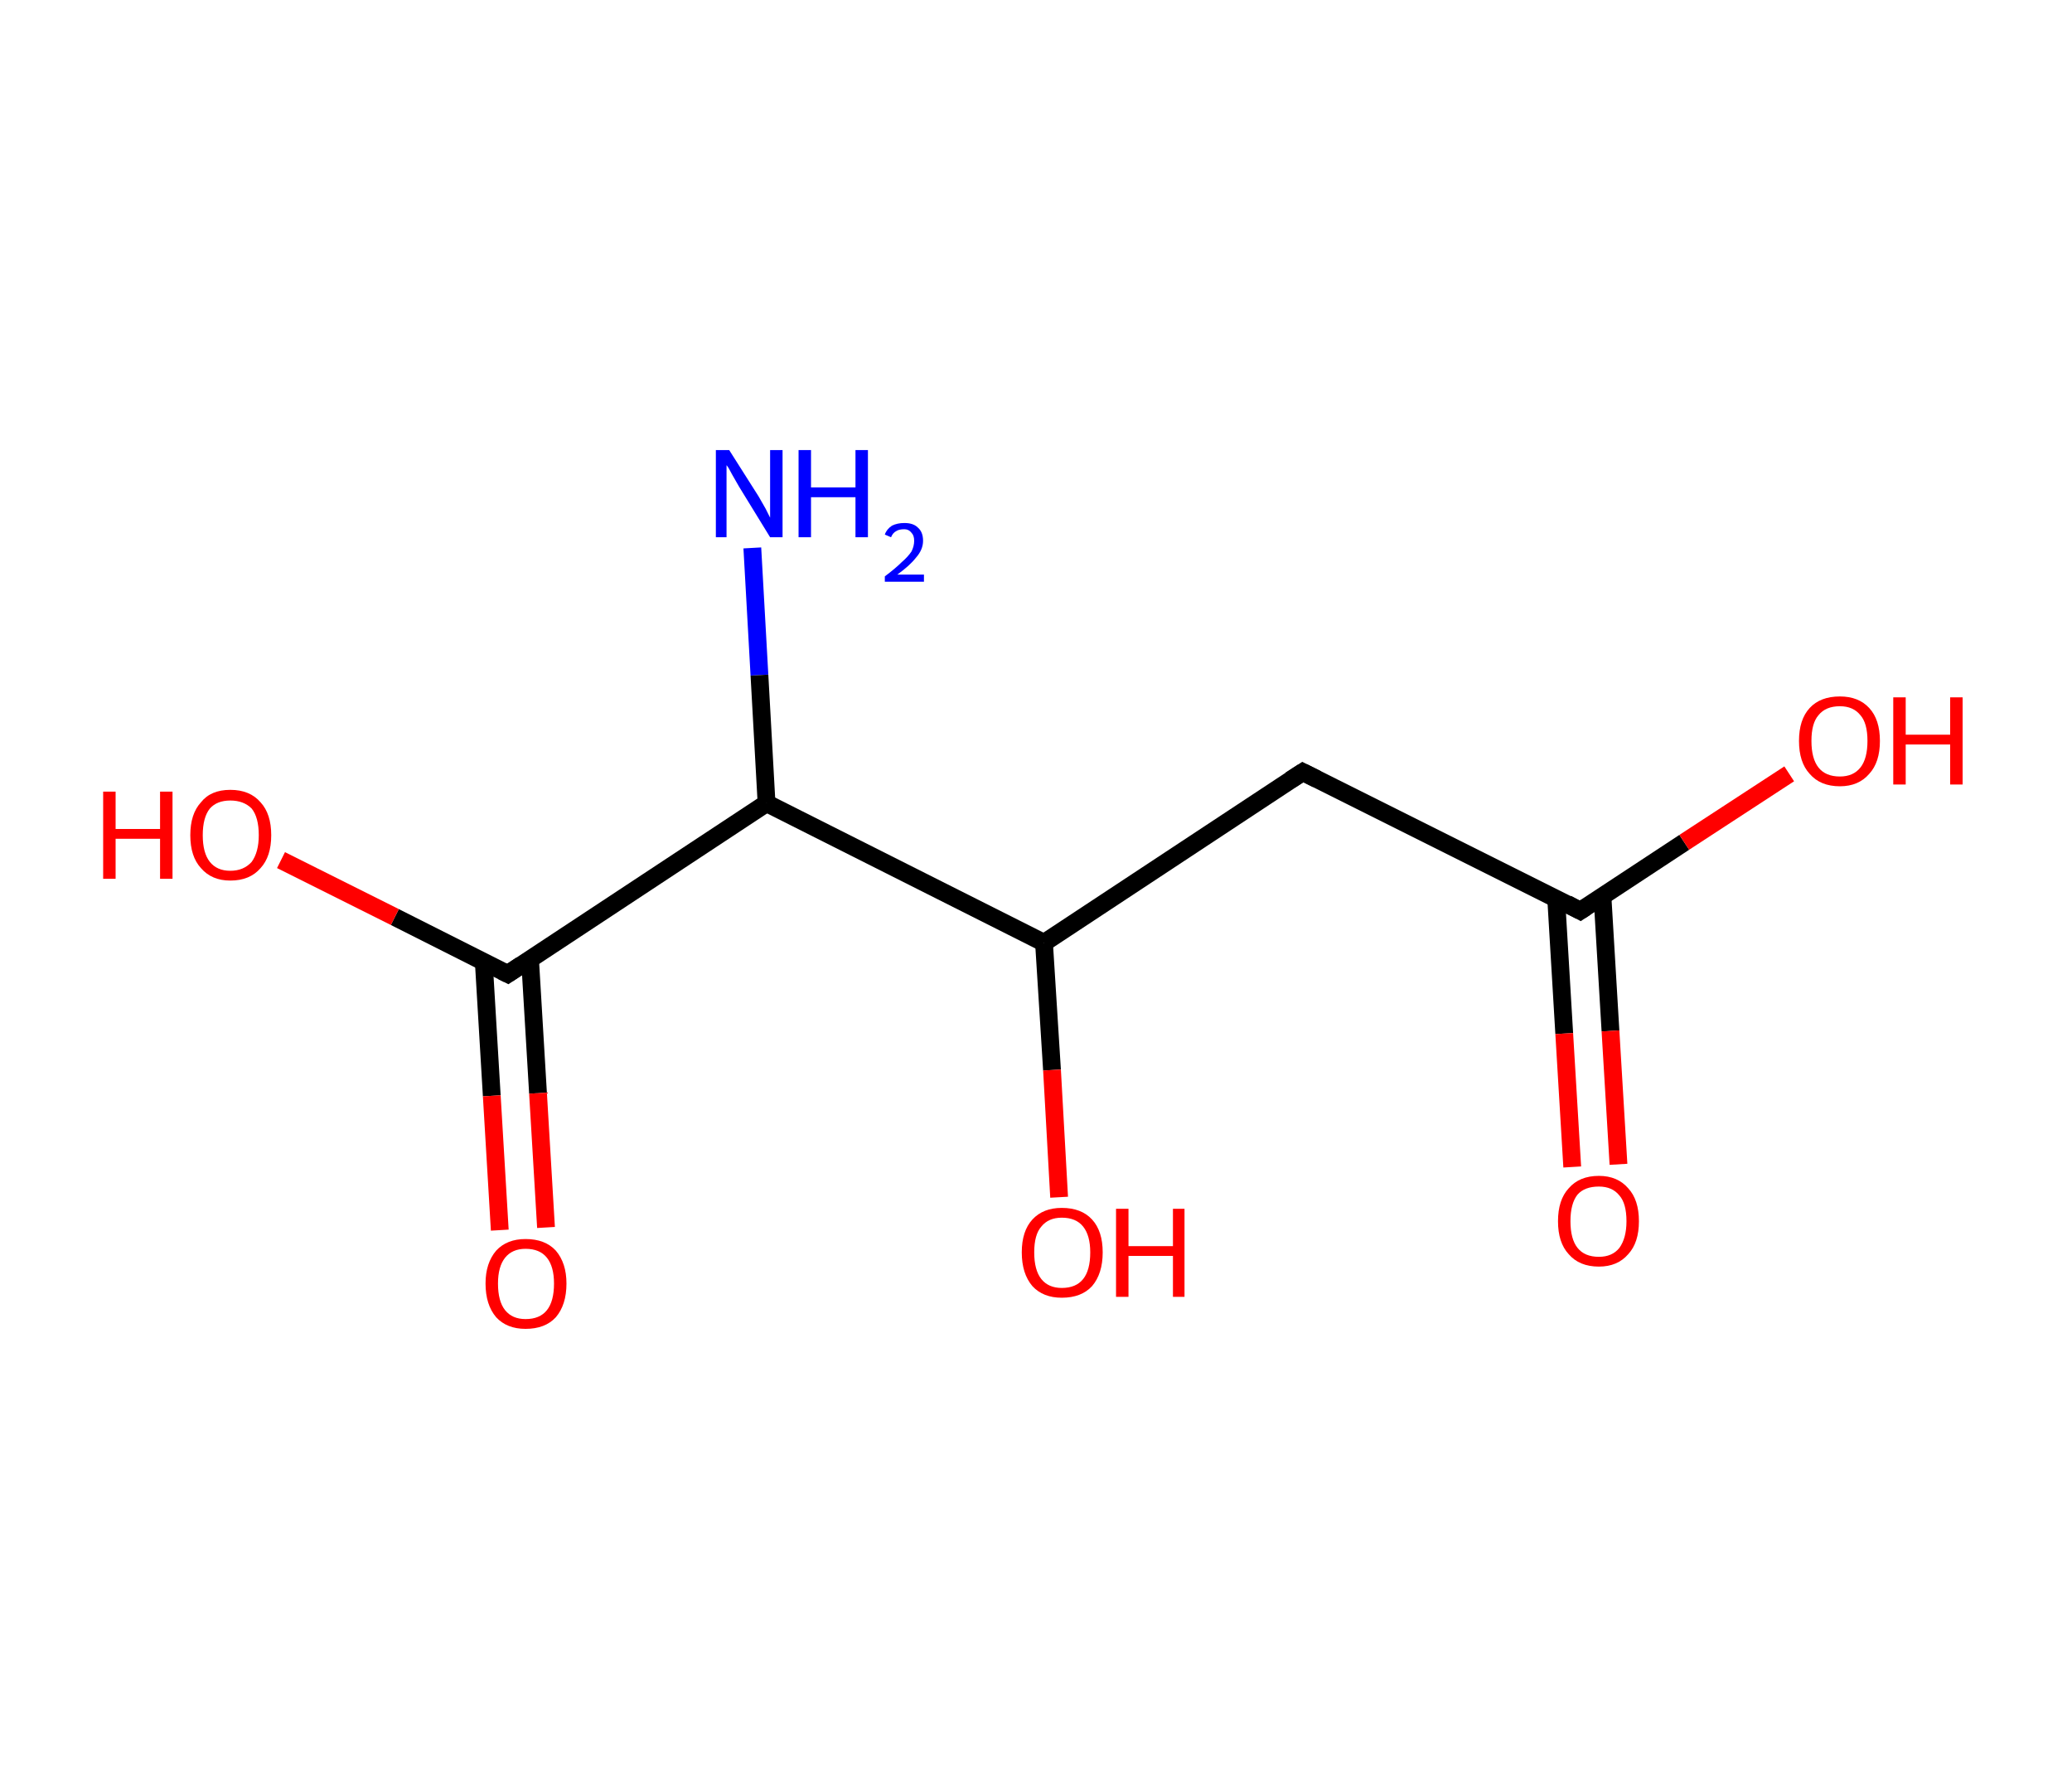 <?xml version='1.0' encoding='ASCII' standalone='yes'?>
<svg xmlns="http://www.w3.org/2000/svg" xmlns:rdkit="http://www.rdkit.org/xml" xmlns:xlink="http://www.w3.org/1999/xlink" version="1.1" baseProfile="full" xml:space="preserve" width="233px" height="200px" viewBox="0 0 233 200">
<!-- END OF HEADER -->
<rect style="opacity:1.0;fill:#FFFFFF;stroke:none" width="233.0" height="200.0" x="0.0" y="0.0"> </rect>
<path class="bond-0 atom-0 atom-1" d="M 84.6,61.6 L 85.4,75.9" style="fill:none;fill-rule:evenodd;stroke:#0000FF;stroke-width:2.0px;stroke-linecap:butt;stroke-linejoin:miter;stroke-opacity:1"/>
<path class="bond-0 atom-0 atom-1" d="M 85.4,75.9 L 86.2,90.3" style="fill:none;fill-rule:evenodd;stroke:#000000;stroke-width:2.0px;stroke-linecap:butt;stroke-linejoin:miter;stroke-opacity:1"/>
<path class="bond-1 atom-1 atom-2" d="M 86.2,90.3 L 57.1,109.5" style="fill:none;fill-rule:evenodd;stroke:#000000;stroke-width:2.0px;stroke-linecap:butt;stroke-linejoin:miter;stroke-opacity:1"/>
<path class="bond-2 atom-2 atom-3" d="M 54.4,108.1 L 55.3,123.2" style="fill:none;fill-rule:evenodd;stroke:#000000;stroke-width:2.0px;stroke-linecap:butt;stroke-linejoin:miter;stroke-opacity:1"/>
<path class="bond-2 atom-2 atom-3" d="M 55.3,123.2 L 56.2,138.3" style="fill:none;fill-rule:evenodd;stroke:#FF0000;stroke-width:2.0px;stroke-linecap:butt;stroke-linejoin:miter;stroke-opacity:1"/>
<path class="bond-2 atom-2 atom-3" d="M 59.6,107.8 L 60.5,122.9" style="fill:none;fill-rule:evenodd;stroke:#000000;stroke-width:2.0px;stroke-linecap:butt;stroke-linejoin:miter;stroke-opacity:1"/>
<path class="bond-2 atom-2 atom-3" d="M 60.5,122.9 L 61.4,138.0" style="fill:none;fill-rule:evenodd;stroke:#FF0000;stroke-width:2.0px;stroke-linecap:butt;stroke-linejoin:miter;stroke-opacity:1"/>
<path class="bond-3 atom-2 atom-4" d="M 57.1,109.5 L 44.4,103.1" style="fill:none;fill-rule:evenodd;stroke:#000000;stroke-width:2.0px;stroke-linecap:butt;stroke-linejoin:miter;stroke-opacity:1"/>
<path class="bond-3 atom-2 atom-4" d="M 44.4,103.1 L 31.6,96.7" style="fill:none;fill-rule:evenodd;stroke:#FF0000;stroke-width:2.0px;stroke-linecap:butt;stroke-linejoin:miter;stroke-opacity:1"/>
<path class="bond-4 atom-1 atom-5" d="M 86.2,90.3 L 117.4,106.0" style="fill:none;fill-rule:evenodd;stroke:#000000;stroke-width:2.0px;stroke-linecap:butt;stroke-linejoin:miter;stroke-opacity:1"/>
<path class="bond-5 atom-5 atom-6" d="M 117.4,106.0 L 118.3,120.3" style="fill:none;fill-rule:evenodd;stroke:#000000;stroke-width:2.0px;stroke-linecap:butt;stroke-linejoin:miter;stroke-opacity:1"/>
<path class="bond-5 atom-5 atom-6" d="M 118.3,120.3 L 119.1,134.6" style="fill:none;fill-rule:evenodd;stroke:#FF0000;stroke-width:2.0px;stroke-linecap:butt;stroke-linejoin:miter;stroke-opacity:1"/>
<path class="bond-6 atom-5 atom-7" d="M 117.4,106.0 L 146.5,86.8" style="fill:none;fill-rule:evenodd;stroke:#000000;stroke-width:2.0px;stroke-linecap:butt;stroke-linejoin:miter;stroke-opacity:1"/>
<path class="bond-7 atom-7 atom-8" d="M 146.5,86.8 L 177.7,102.4" style="fill:none;fill-rule:evenodd;stroke:#000000;stroke-width:2.0px;stroke-linecap:butt;stroke-linejoin:miter;stroke-opacity:1"/>
<path class="bond-8 atom-8 atom-9" d="M 175.0,101.1 L 175.9,116.2" style="fill:none;fill-rule:evenodd;stroke:#000000;stroke-width:2.0px;stroke-linecap:butt;stroke-linejoin:miter;stroke-opacity:1"/>
<path class="bond-8 atom-8 atom-9" d="M 175.9,116.2 L 176.8,131.2" style="fill:none;fill-rule:evenodd;stroke:#FF0000;stroke-width:2.0px;stroke-linecap:butt;stroke-linejoin:miter;stroke-opacity:1"/>
<path class="bond-8 atom-8 atom-9" d="M 180.2,100.8 L 181.1,115.9" style="fill:none;fill-rule:evenodd;stroke:#000000;stroke-width:2.0px;stroke-linecap:butt;stroke-linejoin:miter;stroke-opacity:1"/>
<path class="bond-8 atom-8 atom-9" d="M 181.1,115.9 L 182.0,130.9" style="fill:none;fill-rule:evenodd;stroke:#FF0000;stroke-width:2.0px;stroke-linecap:butt;stroke-linejoin:miter;stroke-opacity:1"/>
<path class="bond-9 atom-8 atom-10" d="M 177.7,102.4 L 189.4,94.7" style="fill:none;fill-rule:evenodd;stroke:#000000;stroke-width:2.0px;stroke-linecap:butt;stroke-linejoin:miter;stroke-opacity:1"/>
<path class="bond-9 atom-8 atom-10" d="M 189.4,94.7 L 201.2,87.0" style="fill:none;fill-rule:evenodd;stroke:#FF0000;stroke-width:2.0px;stroke-linecap:butt;stroke-linejoin:miter;stroke-opacity:1"/>
<path d="M 58.6,108.5 L 57.1,109.5 L 56.5,109.2" style="fill:none;stroke:#000000;stroke-width:2.0px;stroke-linecap:butt;stroke-linejoin:miter;stroke-opacity:1;"/>
<path d="M 145.1,87.7 L 146.5,86.8 L 148.1,87.6" style="fill:none;stroke:#000000;stroke-width:2.0px;stroke-linecap:butt;stroke-linejoin:miter;stroke-opacity:1;"/>
<path d="M 176.2,101.6 L 177.7,102.4 L 178.3,102.0" style="fill:none;stroke:#000000;stroke-width:2.0px;stroke-linecap:butt;stroke-linejoin:miter;stroke-opacity:1;"/>
<path class="atom-0" d="M 82.0 50.6 L 85.3 55.8 Q 85.6 56.3, 86.1 57.2 Q 86.6 58.2, 86.6 58.2 L 86.6 50.6 L 88.0 50.6 L 88.0 60.4 L 86.6 60.4 L 83.1 54.7 Q 82.7 54.0, 82.3 53.3 Q 81.9 52.5, 81.7 52.3 L 81.7 60.4 L 80.5 60.4 L 80.5 50.6 L 82.0 50.6 " fill="#0000FF"/>
<path class="atom-0" d="M 89.8 50.6 L 91.2 50.6 L 91.2 54.8 L 96.2 54.8 L 96.2 50.6 L 97.6 50.6 L 97.6 60.4 L 96.2 60.4 L 96.2 55.9 L 91.2 55.9 L 91.2 60.4 L 89.8 60.4 L 89.8 50.6 " fill="#0000FF"/>
<path class="atom-0" d="M 99.5 60.1 Q 99.7 59.5, 100.3 59.1 Q 100.9 58.8, 101.7 58.8 Q 102.7 58.8, 103.2 59.3 Q 103.8 59.8, 103.8 60.8 Q 103.8 61.8, 103.0 62.7 Q 102.3 63.6, 100.9 64.6 L 103.9 64.6 L 103.9 65.4 L 99.5 65.4 L 99.5 64.8 Q 100.7 63.9, 101.4 63.2 Q 102.1 62.6, 102.5 62.0 Q 102.8 61.4, 102.8 60.8 Q 102.8 60.2, 102.5 59.9 Q 102.2 59.5, 101.7 59.5 Q 101.1 59.5, 100.8 59.7 Q 100.4 59.9, 100.2 60.4 L 99.5 60.1 " fill="#0000FF"/>
<path class="atom-3" d="M 54.6 144.3 Q 54.6 142.0, 55.8 140.6 Q 57.0 139.3, 59.1 139.3 Q 61.3 139.3, 62.5 140.6 Q 63.7 142.0, 63.7 144.3 Q 63.7 146.7, 62.5 148.1 Q 61.3 149.4, 59.1 149.4 Q 57.0 149.4, 55.8 148.1 Q 54.6 146.7, 54.6 144.3 M 59.1 148.3 Q 60.7 148.3, 61.5 147.3 Q 62.3 146.3, 62.3 144.3 Q 62.3 142.4, 61.5 141.4 Q 60.7 140.4, 59.1 140.4 Q 57.6 140.4, 56.8 141.4 Q 56.0 142.4, 56.0 144.3 Q 56.0 146.3, 56.8 147.3 Q 57.6 148.3, 59.1 148.3 " fill="#FF0000"/>
<path class="atom-4" d="M 11.6 89.0 L 13.0 89.0 L 13.0 93.2 L 18.0 93.2 L 18.0 89.0 L 19.4 89.0 L 19.4 98.8 L 18.0 98.8 L 18.0 94.3 L 13.0 94.3 L 13.0 98.8 L 11.6 98.8 L 11.6 89.0 " fill="#FF0000"/>
<path class="atom-4" d="M 21.4 93.9 Q 21.4 91.5, 22.6 90.2 Q 23.7 88.8, 25.9 88.8 Q 28.1 88.8, 29.3 90.2 Q 30.5 91.5, 30.5 93.9 Q 30.5 96.3, 29.3 97.6 Q 28.1 99.0, 25.9 99.0 Q 23.8 99.0, 22.6 97.6 Q 21.4 96.3, 21.4 93.9 M 25.9 97.9 Q 27.4 97.9, 28.3 96.9 Q 29.1 95.8, 29.1 93.9 Q 29.1 91.9, 28.3 90.9 Q 27.4 90.0, 25.9 90.0 Q 24.4 90.0, 23.6 90.9 Q 22.8 91.9, 22.8 93.9 Q 22.8 95.9, 23.6 96.9 Q 24.4 97.9, 25.9 97.9 " fill="#FF0000"/>
<path class="atom-6" d="M 114.9 140.8 Q 114.9 138.4, 116.1 137.1 Q 117.3 135.8, 119.4 135.8 Q 121.6 135.8, 122.8 137.1 Q 124.0 138.4, 124.0 140.8 Q 124.0 143.2, 122.8 144.6 Q 121.6 145.9, 119.4 145.9 Q 117.3 145.9, 116.1 144.6 Q 114.9 143.2, 114.9 140.8 M 119.4 144.8 Q 121.0 144.8, 121.8 143.8 Q 122.6 142.8, 122.6 140.8 Q 122.6 138.9, 121.8 137.9 Q 121.0 136.9, 119.4 136.9 Q 117.9 136.9, 117.1 137.9 Q 116.3 138.8, 116.3 140.8 Q 116.3 142.8, 117.1 143.8 Q 117.9 144.8, 119.4 144.8 " fill="#FF0000"/>
<path class="atom-6" d="M 125.5 135.9 L 126.9 135.9 L 126.9 140.1 L 131.9 140.1 L 131.9 135.9 L 133.2 135.9 L 133.2 145.8 L 131.9 145.8 L 131.9 141.2 L 126.9 141.2 L 126.9 145.8 L 125.5 145.8 L 125.5 135.9 " fill="#FF0000"/>
<path class="atom-9" d="M 175.2 137.3 Q 175.2 134.9, 176.4 133.6 Q 177.6 132.2, 179.8 132.2 Q 181.9 132.2, 183.1 133.6 Q 184.3 134.9, 184.3 137.3 Q 184.3 139.7, 183.1 141.0 Q 181.9 142.4, 179.8 142.4 Q 177.6 142.4, 176.4 141.0 Q 175.2 139.7, 175.2 137.3 M 179.8 141.3 Q 181.3 141.3, 182.1 140.3 Q 182.9 139.2, 182.9 137.3 Q 182.9 135.3, 182.1 134.4 Q 181.3 133.4, 179.8 133.4 Q 178.2 133.4, 177.4 134.3 Q 176.6 135.3, 176.6 137.3 Q 176.6 139.3, 177.4 140.3 Q 178.2 141.3, 179.8 141.3 " fill="#FF0000"/>
<path class="atom-10" d="M 202.3 83.3 Q 202.3 80.9, 203.5 79.6 Q 204.7 78.3, 206.9 78.3 Q 209.0 78.3, 210.2 79.6 Q 211.4 80.9, 211.4 83.3 Q 211.4 85.7, 210.2 87.0 Q 209.0 88.4, 206.9 88.4 Q 204.7 88.4, 203.5 87.0 Q 202.3 85.7, 202.3 83.3 M 206.9 87.3 Q 208.4 87.3, 209.2 86.3 Q 210.0 85.3, 210.0 83.3 Q 210.0 81.3, 209.2 80.4 Q 208.4 79.4, 206.9 79.4 Q 205.3 79.4, 204.5 80.4 Q 203.7 81.3, 203.7 83.3 Q 203.7 85.3, 204.5 86.3 Q 205.3 87.3, 206.9 87.3 " fill="#FF0000"/>
<path class="atom-10" d="M 212.9 78.4 L 214.3 78.4 L 214.3 82.6 L 219.3 82.6 L 219.3 78.4 L 220.7 78.4 L 220.7 88.2 L 219.3 88.2 L 219.3 83.7 L 214.3 83.7 L 214.3 88.2 L 212.9 88.2 L 212.9 78.4 " fill="#FF0000"/>
</svg>
